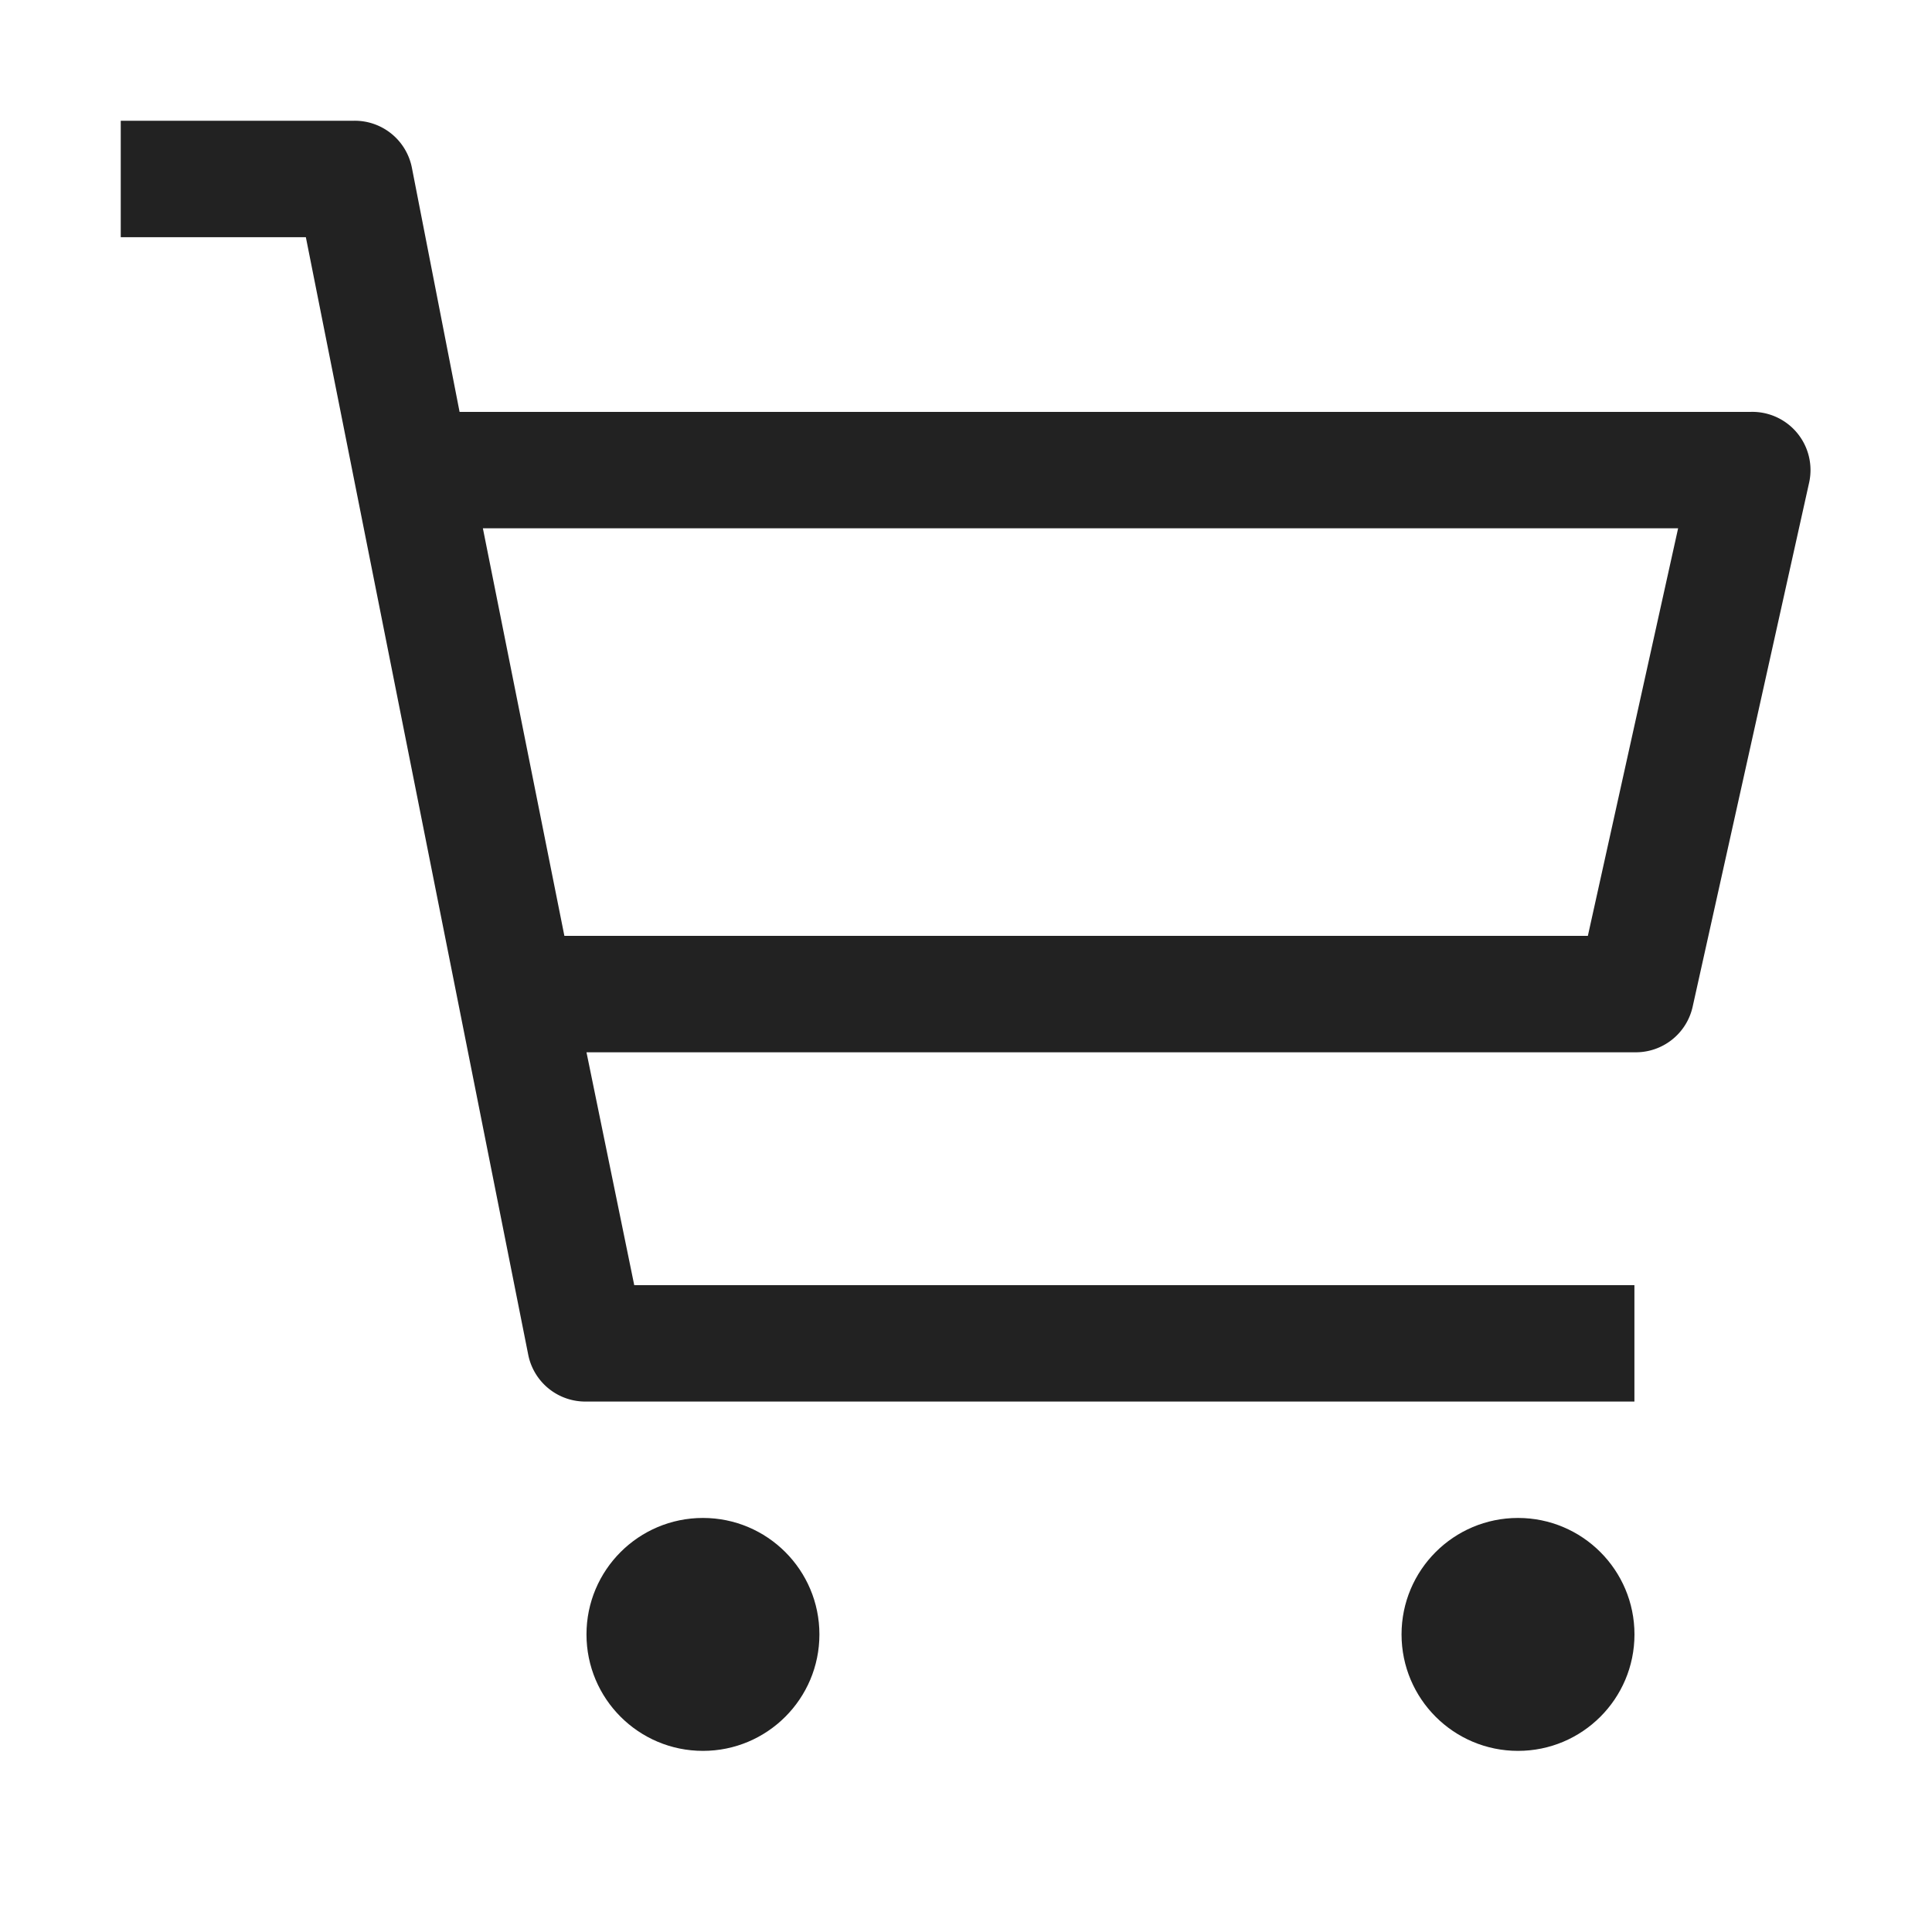 <?xml version="1.0" encoding="UTF-8" standalone="no"?>
<svg
   id="icon"
   viewBox="0 0 32 32"
   version="1.1"
   sodipodi:docname="car.svg"
   inkscape:version="1.1.2 (0a00cf5339, 2022-02-04)"
   xmlns:inkscape="http://www.inkscape.org/namespaces/inkscape"
   xmlns:sodipodi="http://sodipodi.sourceforge.net/DTD/sodipodi-0.dtd"
   xmlns="http://www.w3.org/2000/svg"
   xmlns:svg="http://www.w3.org/2000/svg">
  <sodipodi:namedview
     id="namedview747"
     pagecolor="#ffffff"
     bordercolor="#666666"
     borderopacity="1.0"
     inkscape:pageshadow="2"
     inkscape:pageopacity="0.0"
     inkscape:pagecheckerboard="0"
     showgrid="false"
     inkscape:zoom="6.5546875"
     inkscape:cx="47.828367"
     inkscape:cy="24.8677"
     inkscape:window-width="1495"
     inkscape:window-height="773"
     inkscape:window-x="425"
     inkscape:window-y="168"
     inkscape:window-maximized="0"
     inkscape:current-layer="icon" />
  <defs
     id="defs735">
    <style
       id="style733">.cls-1{fill:none;}</style>
  </defs>
  <title
     id="title737">shopping--cart</title>
  <circle
     cx="11.643"
     cy="27.071"
     r="1.929"
     id="circle739"
     style="fill:#222222;fill-opacity:1;stroke-width:0.964" />
  <circle
     cx="25.143"
     cy="27.071"
     r="1.929"
     id="circle741"
     style="fill:#222222;fill-opacity:1;stroke-width:0.964" />
  <path
     d="M 29,6.822 H 7.612 L 6.821,2.772 A 0.964,0.964 0 0 0 5.857,2 H 2 v 1.929 h 3.066 l 3.684,18.514 a 0.964,0.964 0 0 0 0.964,0.771 H 27.071 V 21.286 H 10.505 L 9.714,17.429 H 27.071 a 0.964,0.964 0 0 0 0.964,-0.752 L 29.964,7.998 A 0.964,0.964 0 0 0 29,6.822 Z m -2.7,8.679 H 9.348 L 7.998,8.75 h 19.797 z"
     id="path743"
     style="fill:#222222;fill-opacity:1;stroke-width:0.964" />
</svg>
